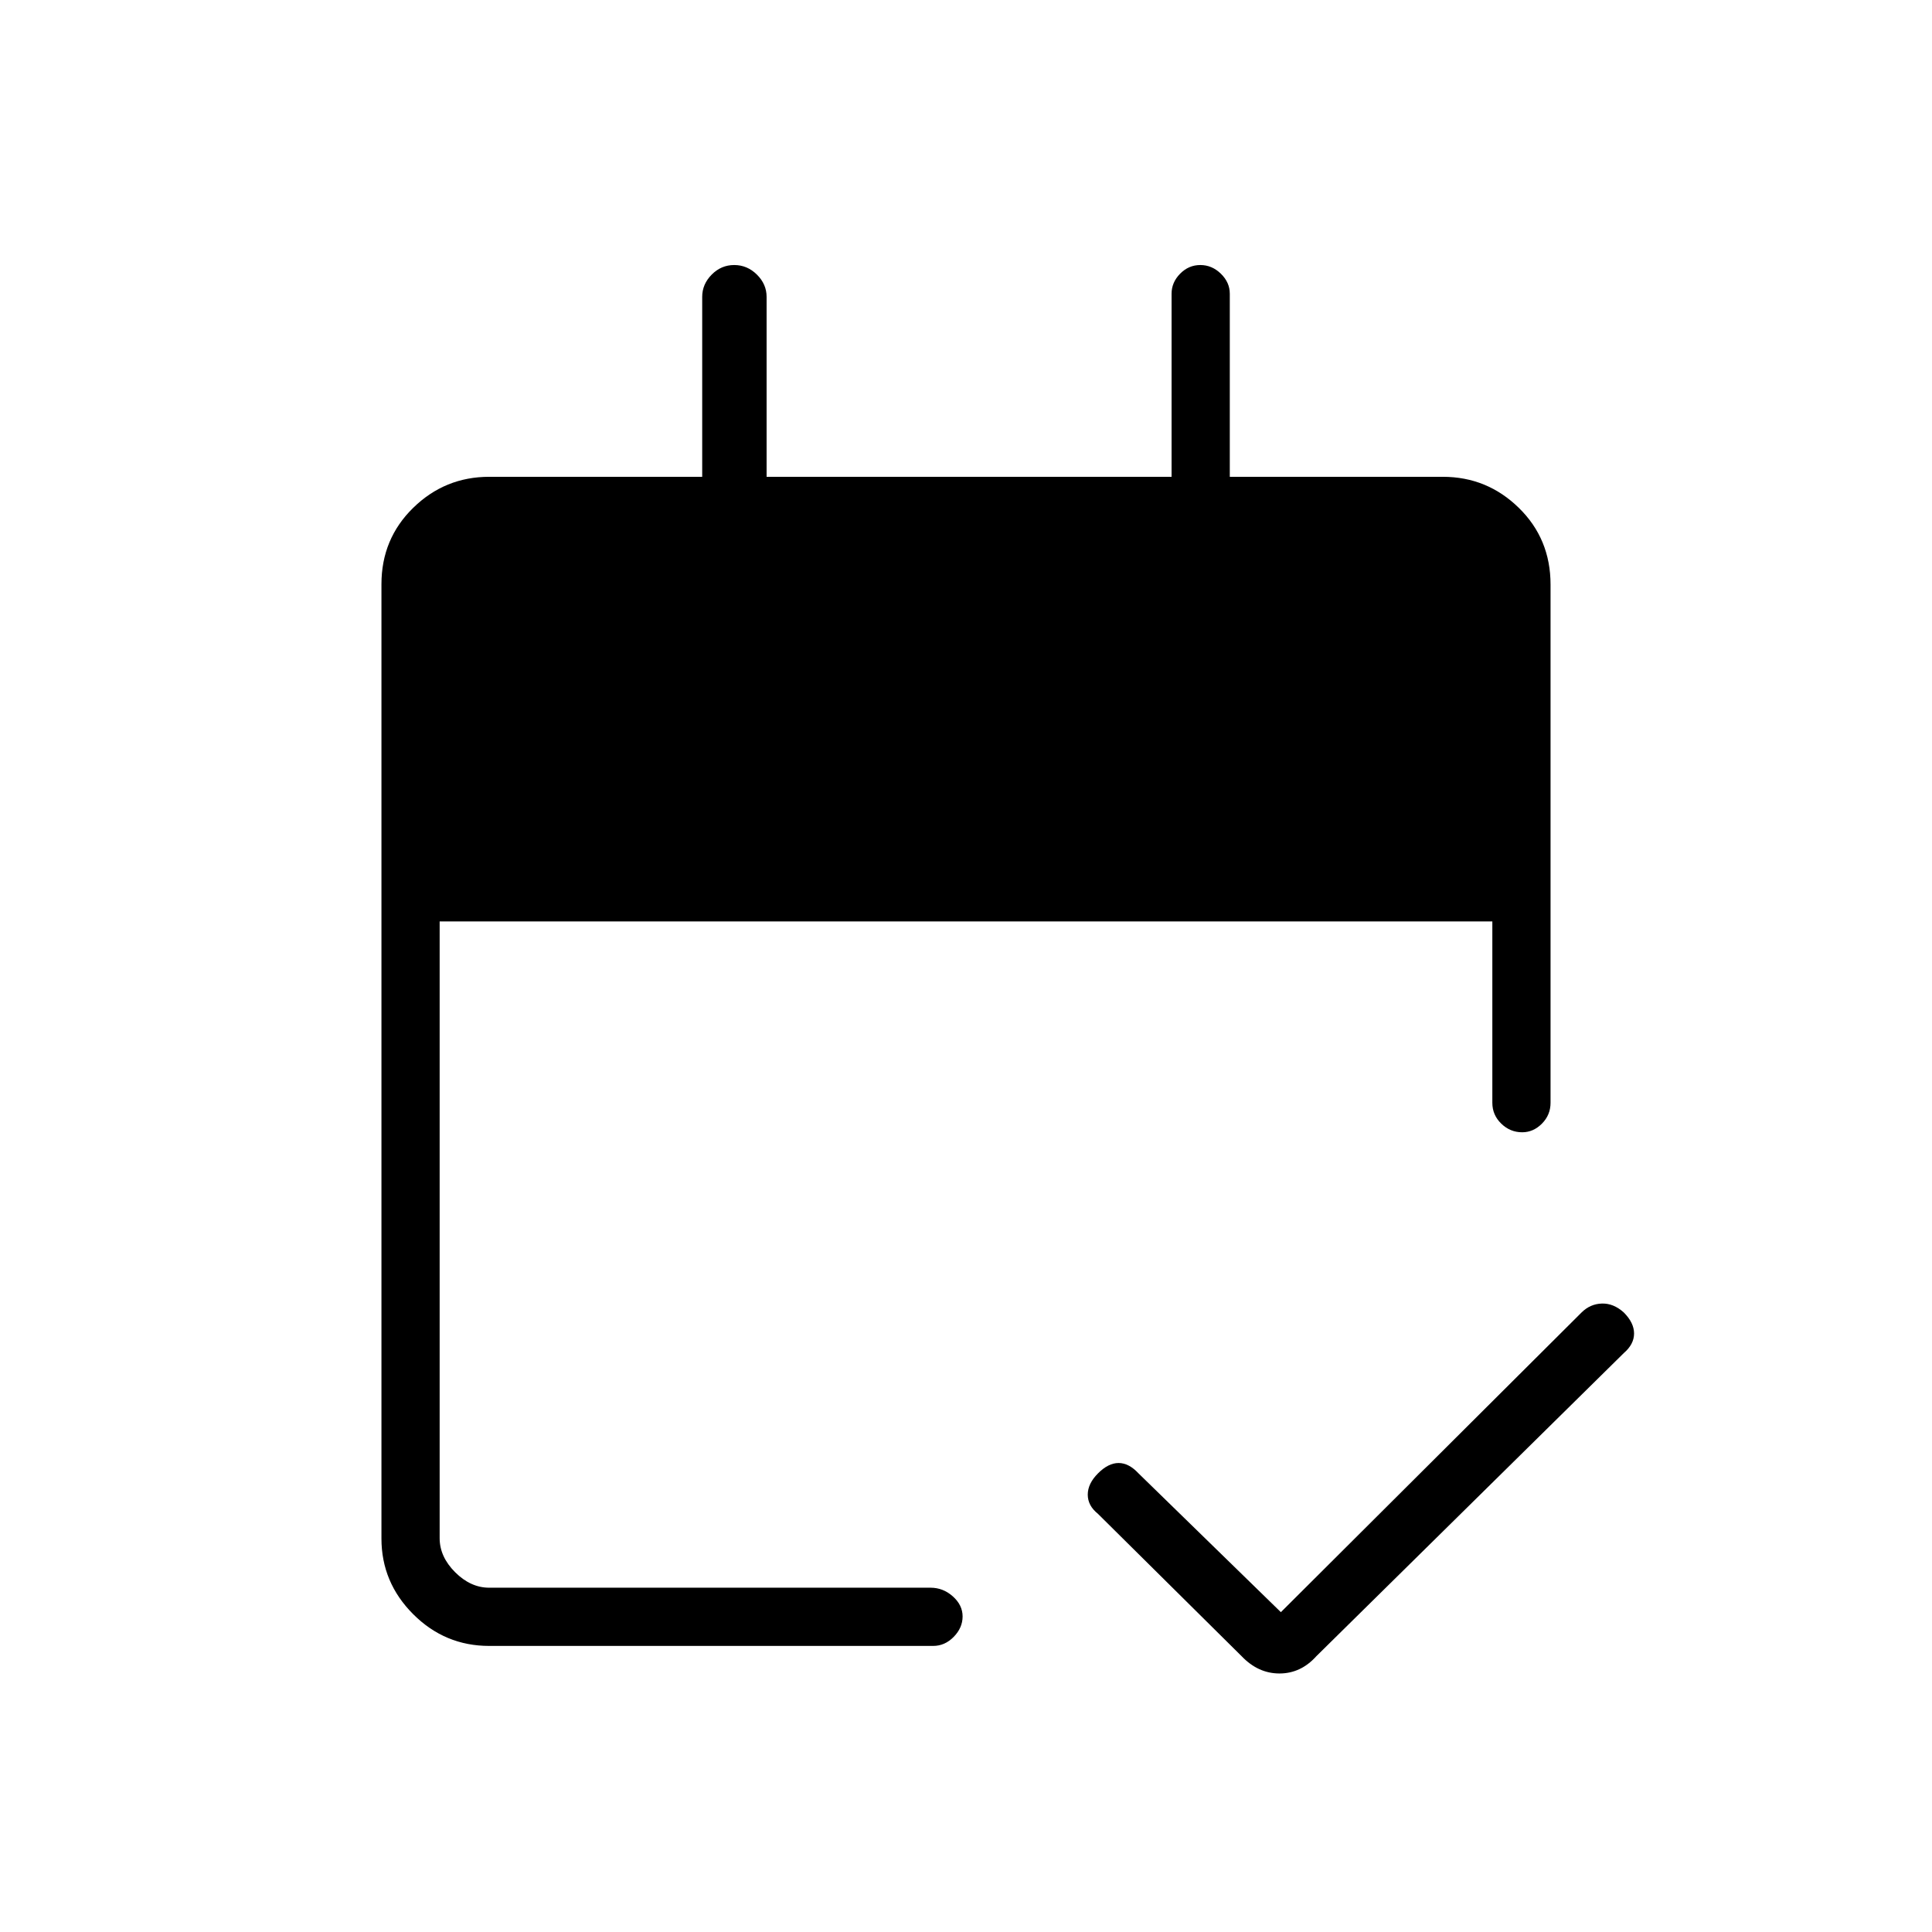 <svg xmlns="http://www.w3.org/2000/svg" height="20" viewBox="0 -960 960 960" width="20"><path d="M243.08-142.15q-22 0-37.77-15.77-15.77-15.77-15.77-37.59v-474.21q0-22.52 15.77-37.94 15.77-15.42 37.77-15.42h105.84v-89.42q0-6.28 4.71-11.04 4.7-4.77 11.19-4.77 6.49 0 11.3 4.77 4.8 4.76 4.8 11.04v89.42h201.23v-90.96q0-5.63 4.24-9.95 4.24-4.32 10.04-4.32 5.8 0 10.22 4.32 4.43 4.32 4.43 9.95v90.96h105.84q22 0 37.77 15.42 15.77 15.42 15.77 38.12v257.5q0 6.07-4.27 10.36-4.27 4.3-9.81 4.3-6 0-10.42-4.3-4.42-4.29-4.42-10.36v-90.11H218.46v306.46q0 9.23 7.69 16.92 7.7 7.69 16.93 7.69h219.29q6.29 0 11.11 4.33 4.83 4.32 4.83 9.95 0 5.63-4.41 10.14-4.4 4.51-10.25 4.51H243.08Zm393.38-16.77 149.42-148.93q4.26-4.23 10.06-4.42 5.79-.19 10.91 4.42 5.11 5.12 5.11 10.46 0 5.34-5.11 9.74L654.08-137.04q-7.71 8.58-18.32 8.58t-18.8-8.58l-71.46-70.81q-5-4.01-5-9.48 0-5.48 5.12-10.59 5.11-5.12 10.2-5.12 5.09 0 9.87 5.12l70.77 69Z"/></svg>